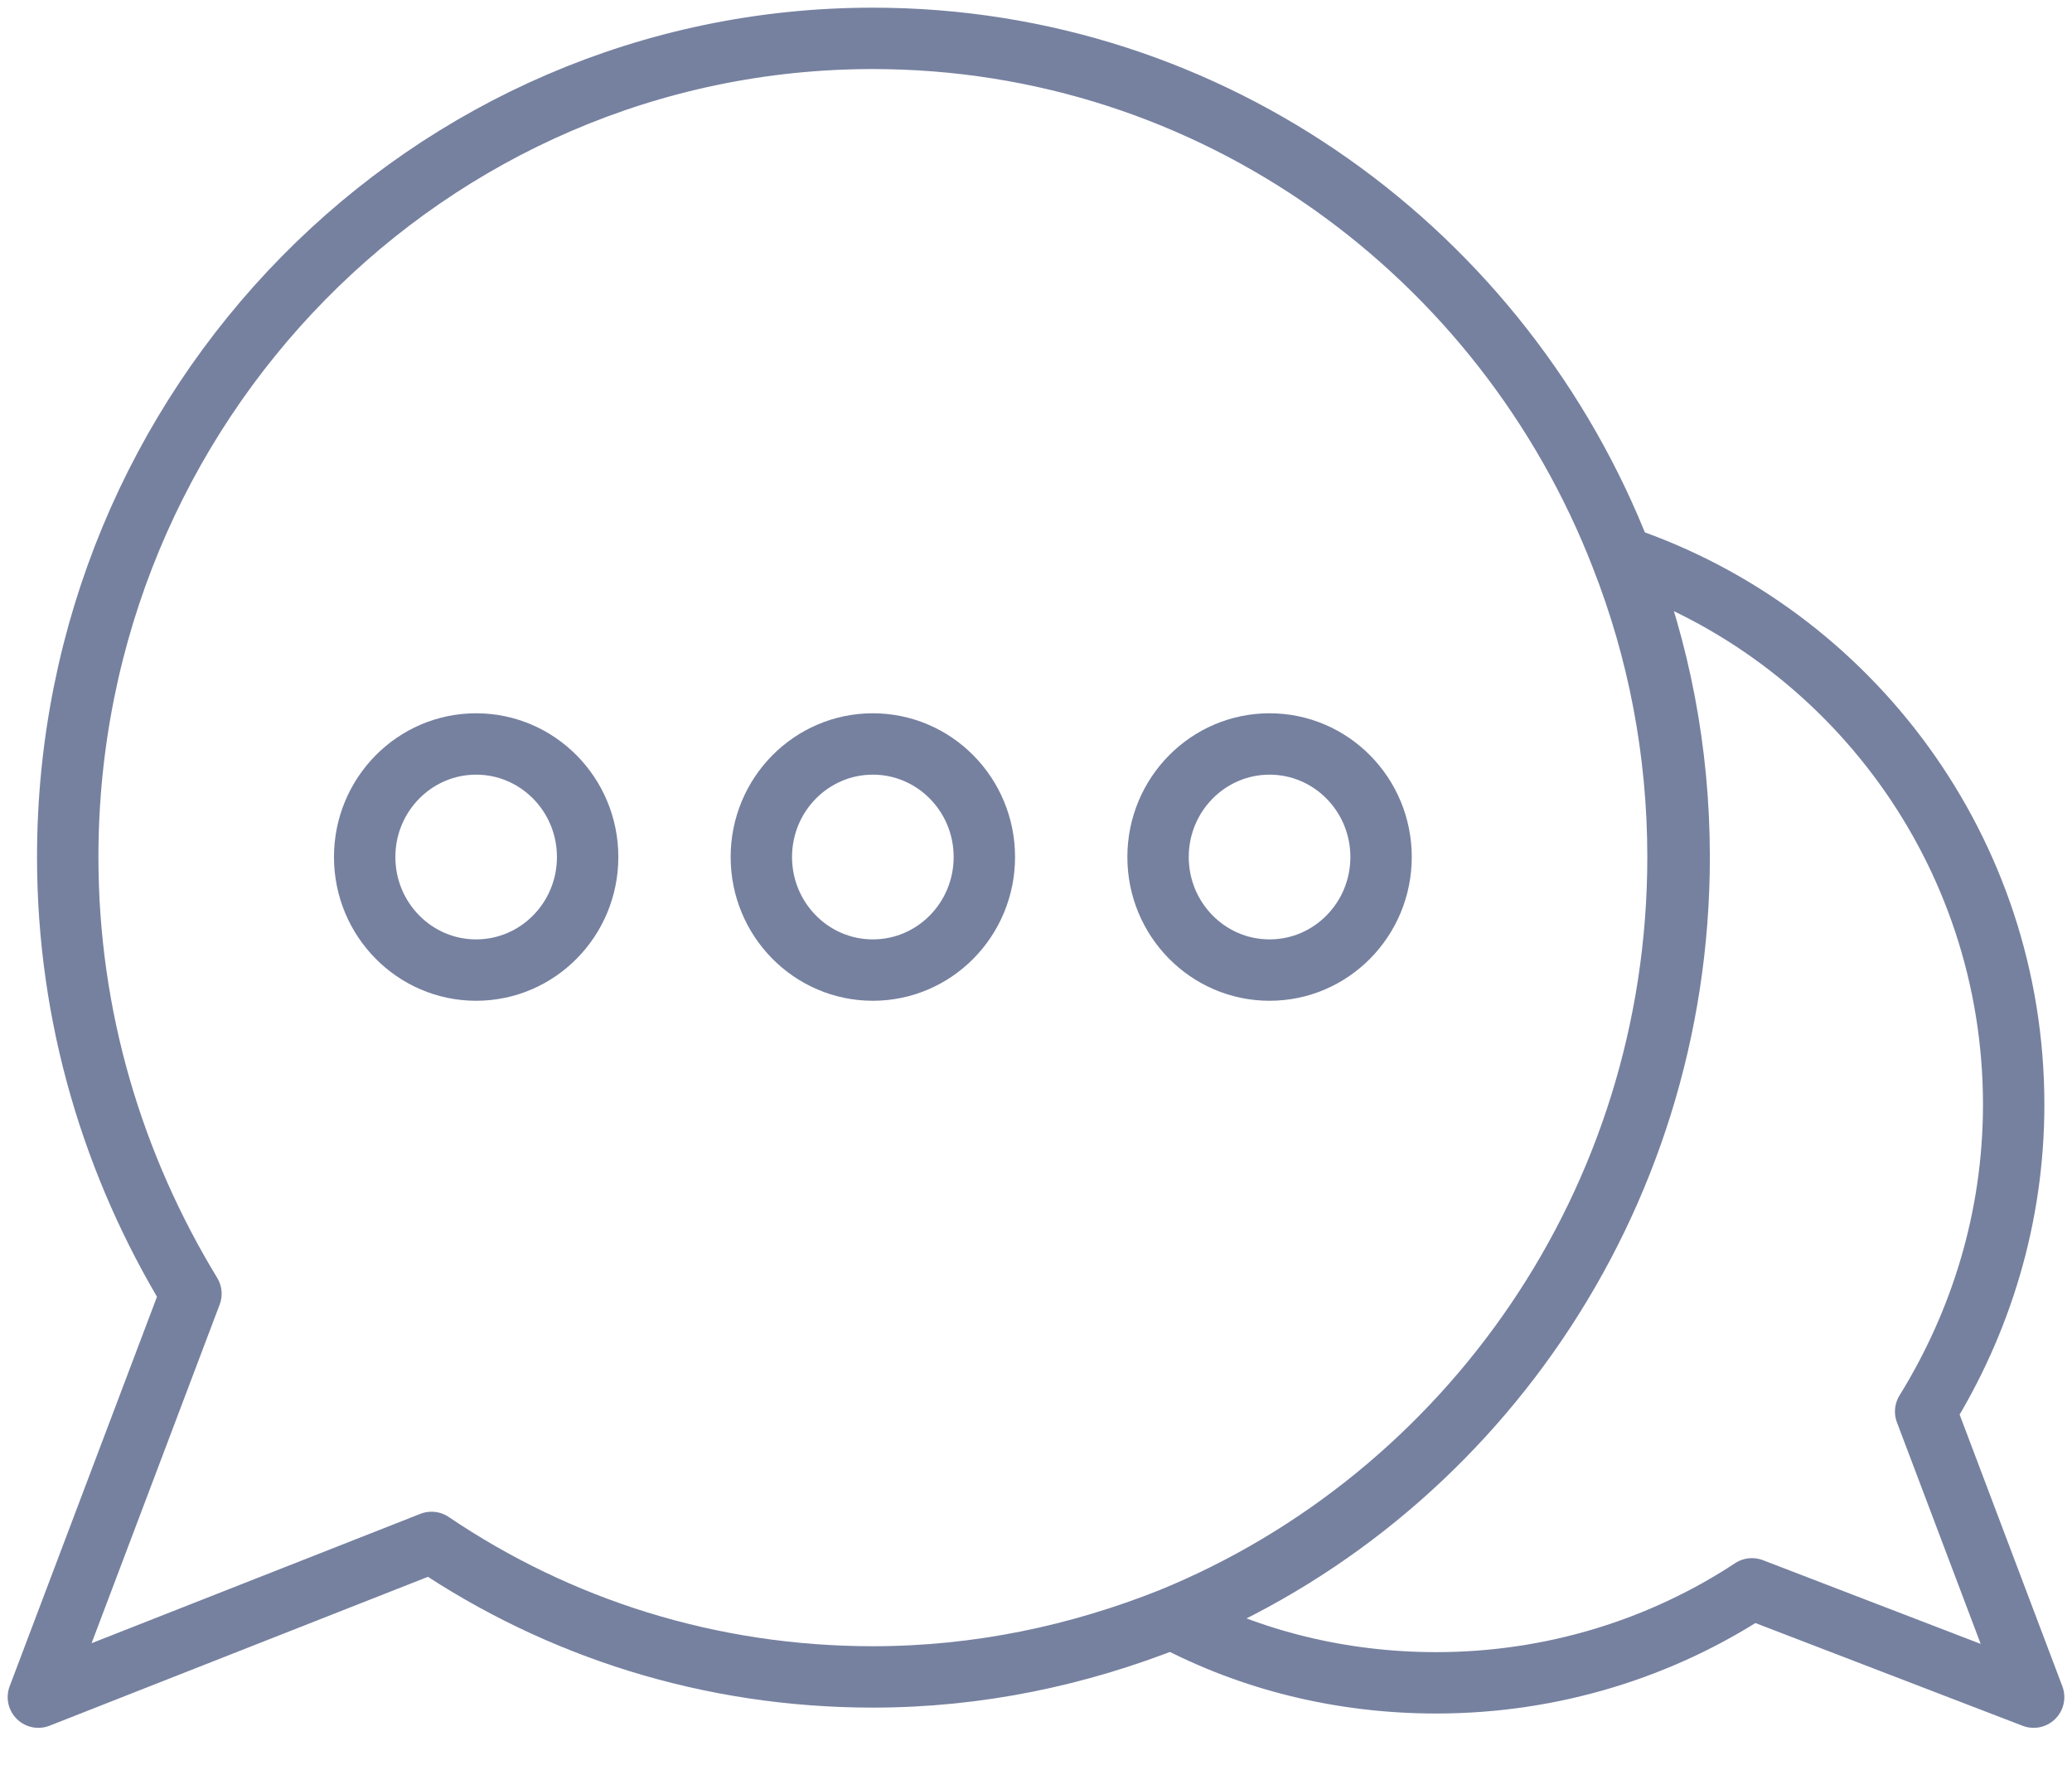 <svg width="54" height="46" viewBox="0 0 54 46" fill="none" xmlns="http://www.w3.org/2000/svg">
<path d="M43.732 22.34C43.732 31.335 38.257 39.028 30.518 42.192C28.101 43.153 25.501 43.712 22.748 43.712C18.497 43.712 14.551 42.44 11.247 40.206L1 44.239L4.976 33.724C2.958 30.405 1.765 26.527 1.765 22.34C1.765 10.553 11.155 1 22.748 1C31.619 1 39.205 6.614 42.264 14.524C43.212 16.943 43.732 19.579 43.732 22.34Z" stroke="#7681A0" stroke-width="1.6" stroke-miterlimit="10" stroke-linecap="round" stroke-linejoin="round"/>
<path d="M12.409 25.287C14.014 25.287 15.315 23.967 15.315 22.34C15.315 20.713 14.014 19.393 12.409 19.393C10.805 19.393 9.504 20.713 9.504 22.34C9.504 23.967 10.805 25.287 12.409 25.287Z" stroke="#7681A0" stroke-width="1.6" stroke-miterlimit="10" stroke-linecap="round" stroke-linejoin="round"/>
<path d="M22.748 25.287C24.353 25.287 25.654 23.967 25.654 22.34C25.654 20.713 24.353 19.393 22.748 19.393C21.143 19.393 19.842 20.713 19.842 22.34C19.842 23.967 21.143 25.287 22.748 25.287Z" stroke="#7681A0" stroke-width="1.6" stroke-miterlimit="10" stroke-linecap="round" stroke-linejoin="round"/>
<path d="M33.087 25.287C34.692 25.287 35.993 23.967 35.993 22.34C35.993 20.713 34.692 19.393 33.087 19.393C31.482 19.393 30.181 20.713 30.181 22.34C30.181 23.967 31.482 25.287 33.087 25.287Z" stroke="#7681A0" stroke-width="1.6" stroke-miterlimit="10" stroke-linecap="round" stroke-linejoin="round"/>
<path d="M53 44.239L45.659 41.416C43.304 42.967 40.459 43.866 37.431 43.866C34.953 43.866 32.598 43.277 30.548 42.191C38.287 39.059 43.762 31.335 43.762 22.34C43.762 19.579 43.242 16.943 42.294 14.523C48.228 16.54 52.48 22.185 52.48 28.792C52.48 31.738 51.624 34.468 50.186 36.794L53 44.239Z" stroke="#7681A0" stroke-width="1.6" stroke-miterlimit="10" stroke-linecap="round" stroke-linejoin="round"/>
</svg>
